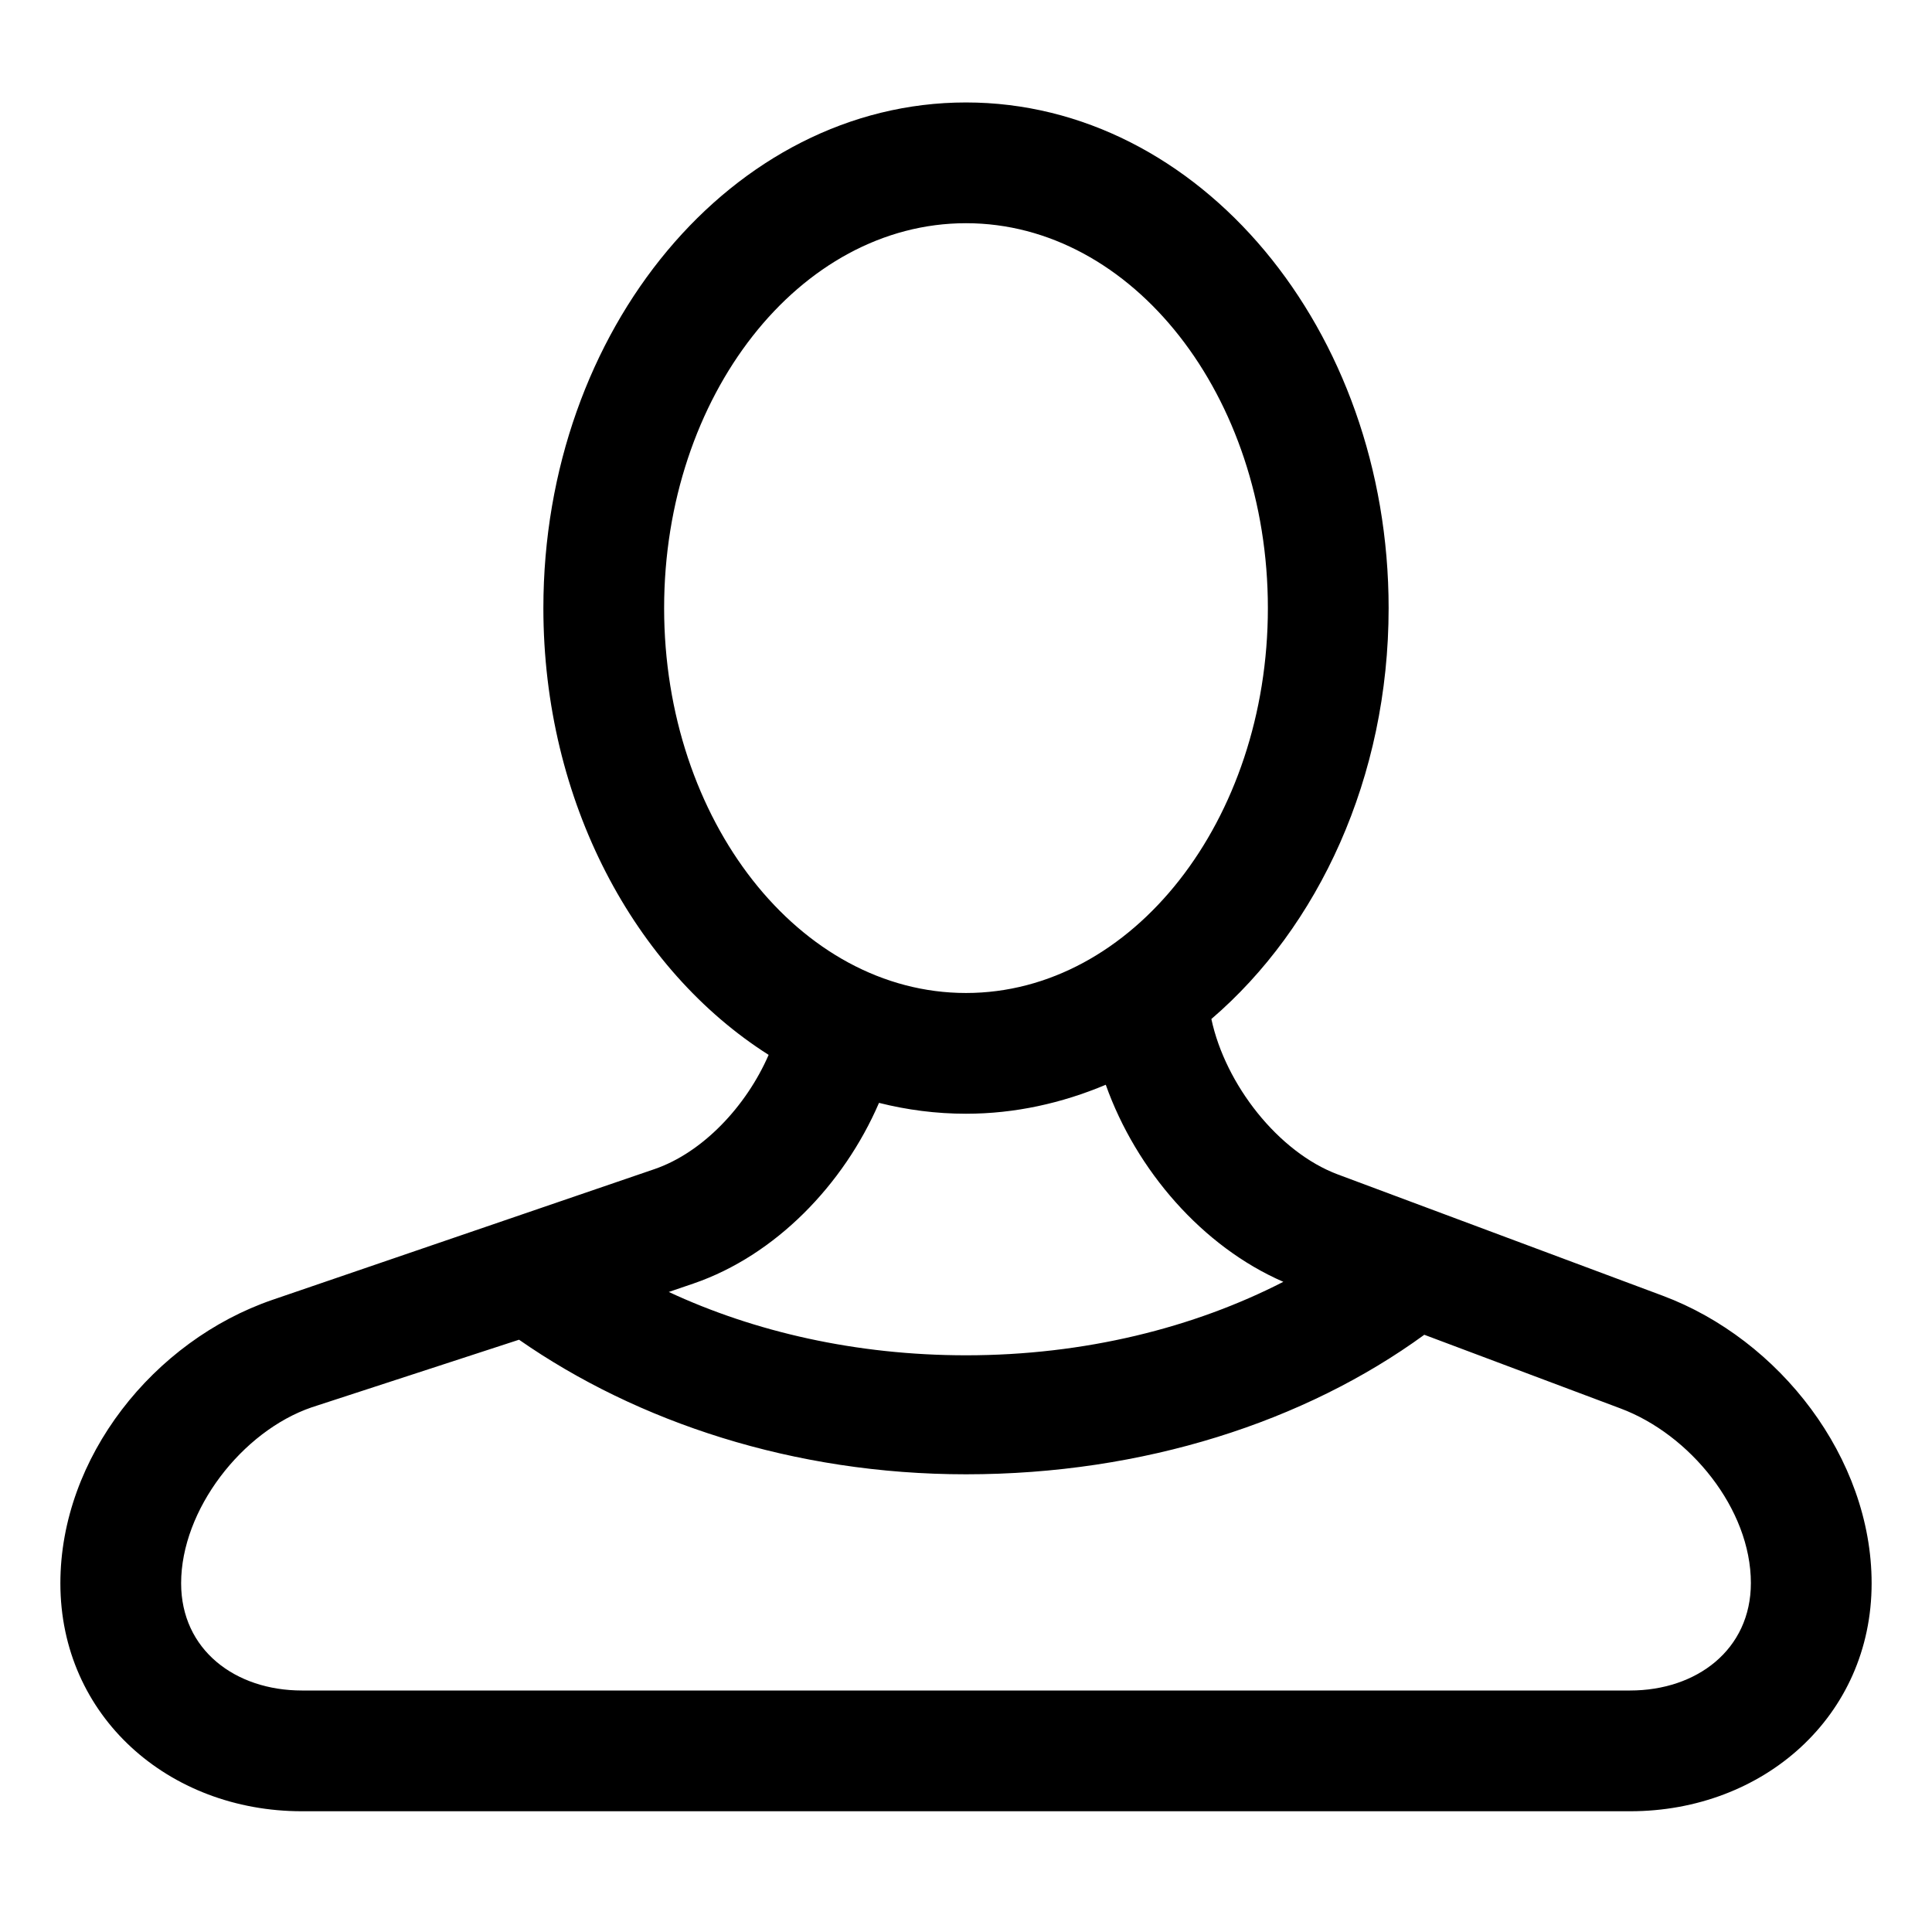 <?xml version="1.0" encoding="iso-8859-1"?>
<!-- Generator: Adobe Illustrator 17.1.0, SVG Export Plug-In . SVG Version: 6.00 Build 0)  -->
<!DOCTYPE svg PUBLIC "-//W3C//DTD SVG 1.1//EN" "http://www.w3.org/Graphics/SVG/1.1/DTD/svg11.dtd">
<svg version="1.1" id="Layer_1" xmlns="http://www.w3.org/2000/svg" xmlns:xlink="http://www.w3.org/1999/xlink" x="0px" y="0px"
	 viewBox="0 0 32 32" style="enable-background:new 0 0 32 32;" xml:space="preserve">
<path d="M27.539,21.461l-5.379-2.008c-0.986-0.368-1.864-1.489-2.096-2.575C21.838,15.357,23,12.877,23,10.072
	c0-4.618-3.14-8.375-7-8.375s-7,3.757-7,8.375c0,3.205,1.514,5.993,3.731,7.4c-0.37,0.851-1.092,1.619-1.893,1.893l-6.324,2.164
	C2.543,22.205,1,24.141,1,26.224C1,28.429,2.794,30,5,30h22c2.206,0,4-1.571,4-3.776C31,24.152,29.48,22.186,27.539,21.461z
	 M11,10.072c0-3.515,2.243-6.375,5-6.375s5,2.86,5,6.375s-2.243,6.375-5,6.375S11,13.587,11,10.072z M14.559,18.267
	c0.465,0.117,0.947,0.18,1.441,0.18c0.812,0,1.589-0.175,2.315-0.48c0.505,1.419,1.603,2.683,2.941,3.264
	c-1.481,0.76-3.291,1.217-5.255,1.217c-1.819,0-3.508-0.389-4.924-1.049l0.41-0.14C12.839,20.795,13.973,19.626,14.559,18.267z
	 M27,28H5c-1.103,0-2-0.673-2-1.776c0-1.217,1.01-2.519,2.162-2.914l3.435-1.12c1.956,1.362,4.549,2.229,7.403,2.229
	c2.943,0,5.616-0.873,7.591-2.311l3.249,1.22c1.151,0.43,2.16,1.664,2.16,2.892C29,27.323,28.103,28,27,28z"/>
</svg>
